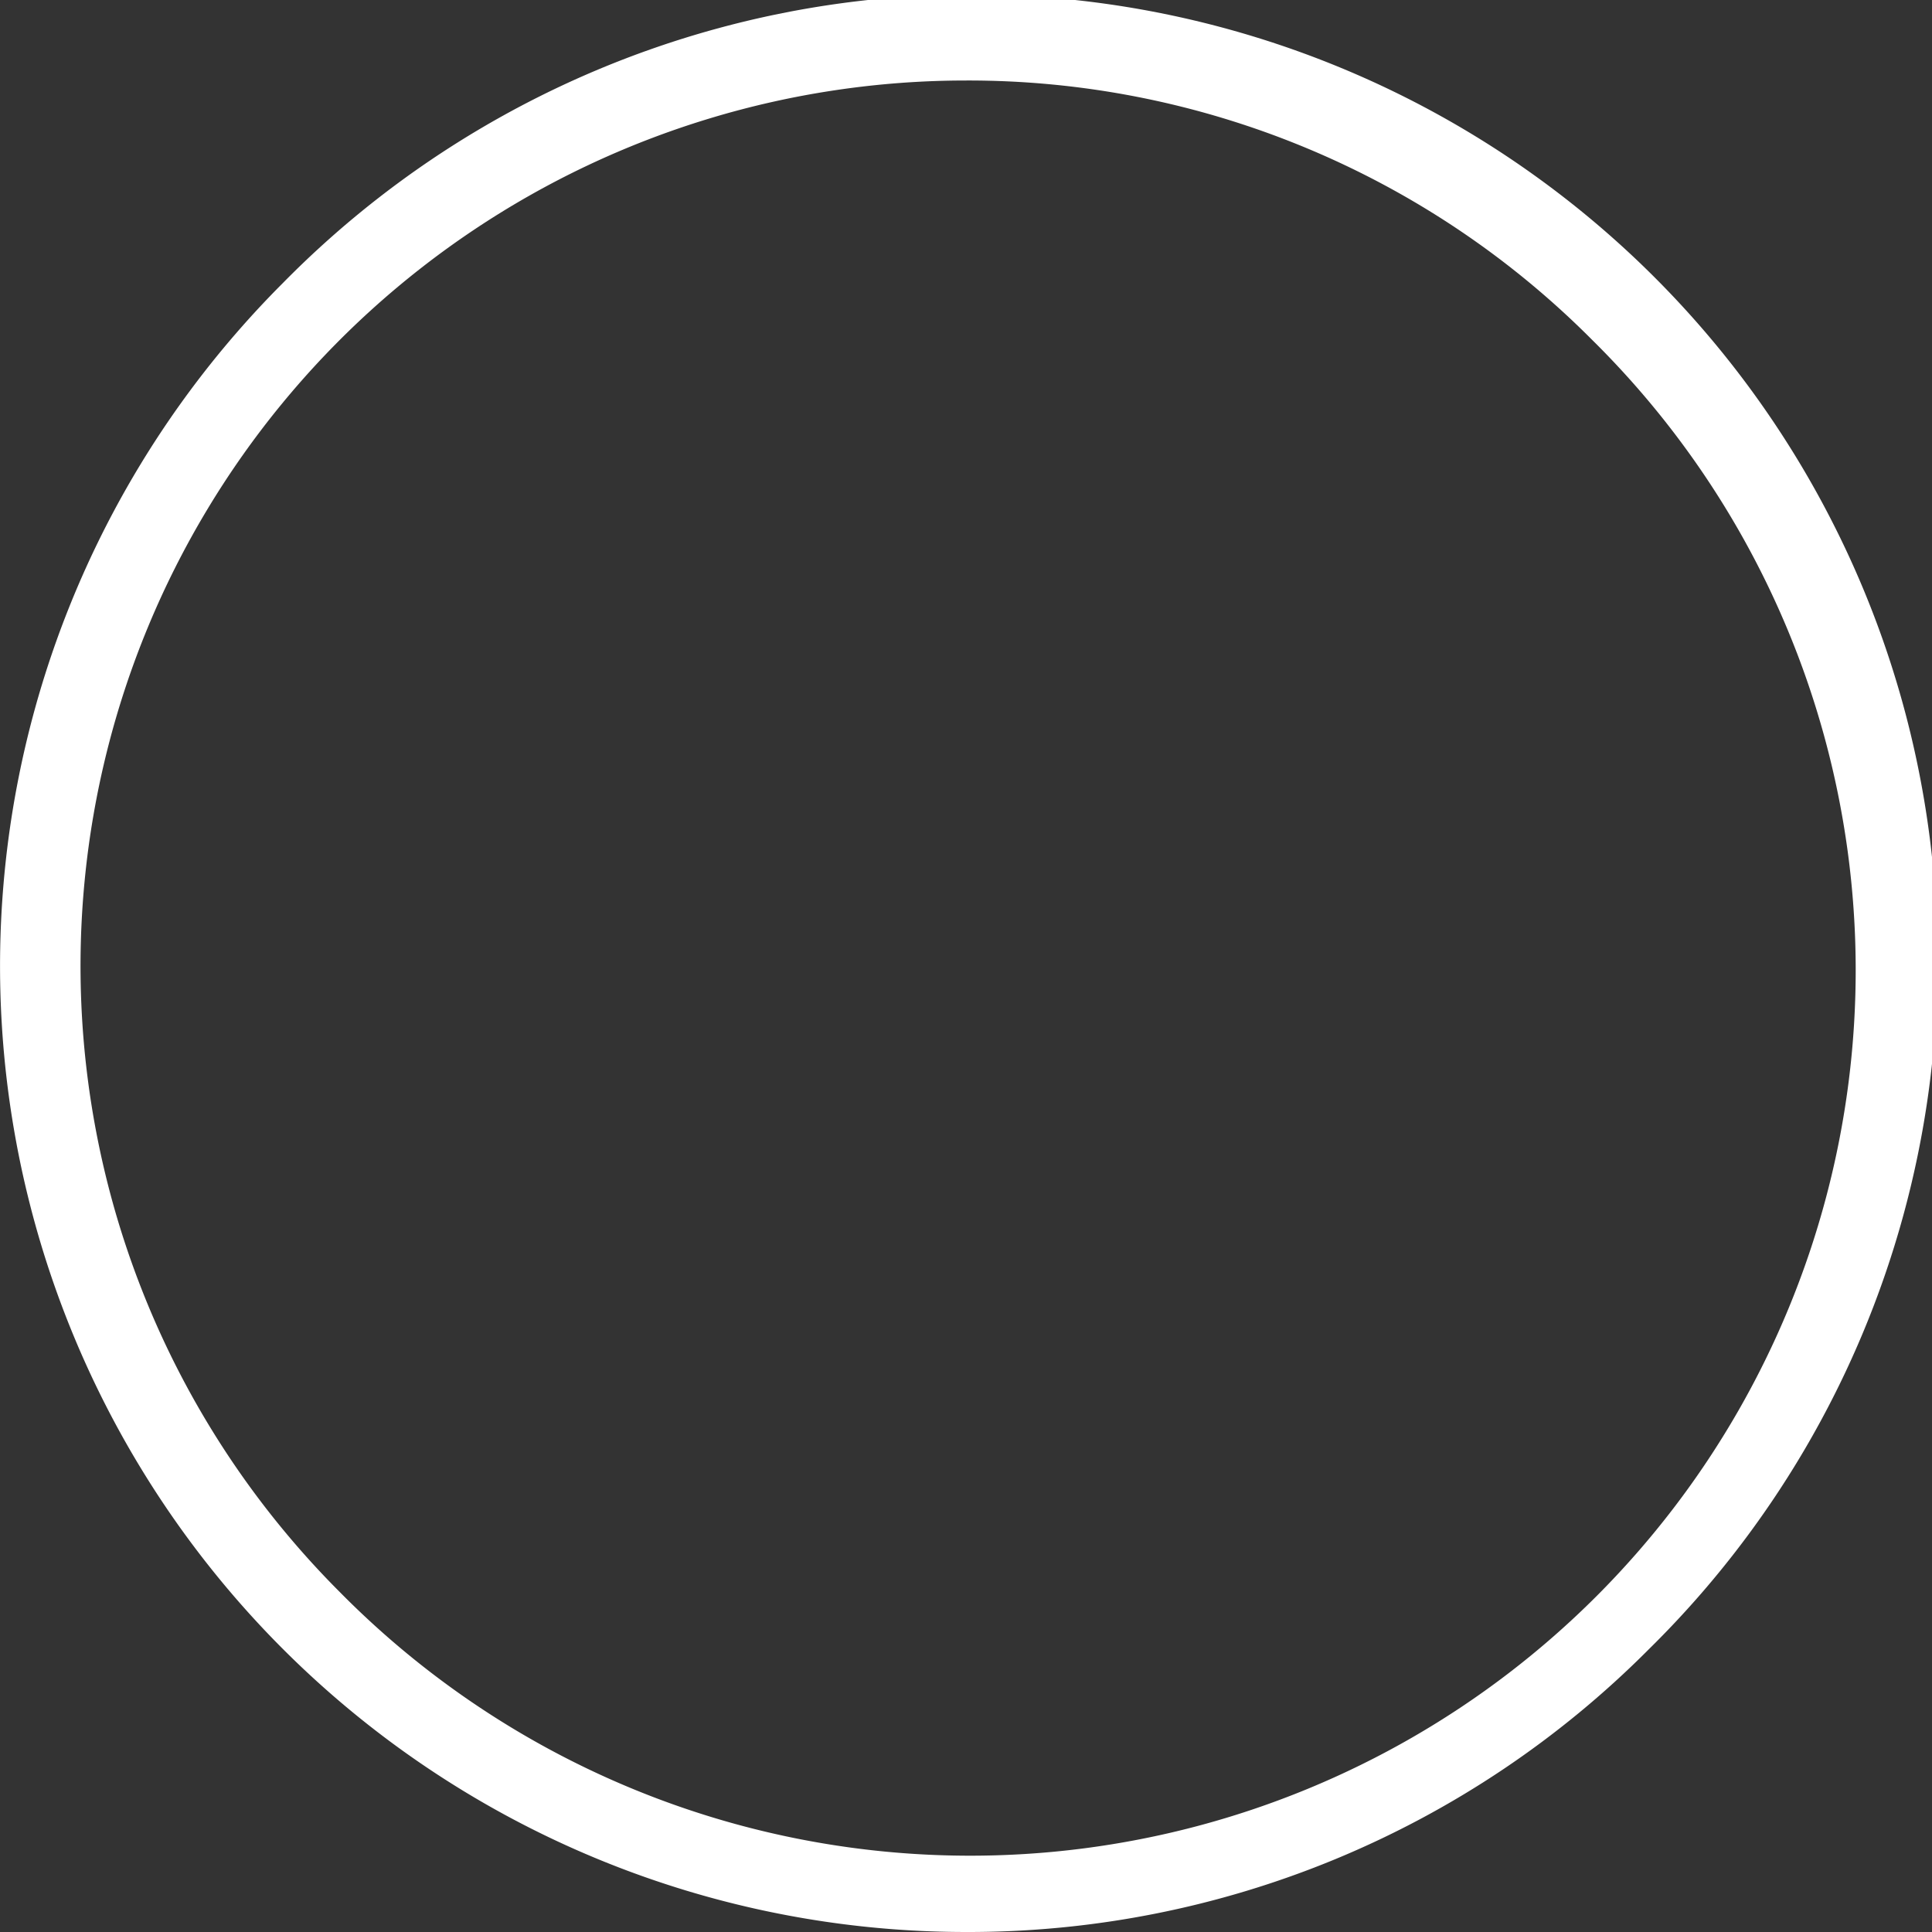 <svg xmlns="http://www.w3.org/2000/svg" xmlns:xlink="http://www.w3.org/1999/xlink" width="24" height="24" viewBox="0 0 24 24">
  <rect x="0" y="0" width="24" height="24" fill="#333333" stroke="none"/>
  <defs>
    <clipPath id="clip-path">
      <rect width="24" height="24" fill="none"/>
    </clipPath>
  </defs>
  <g id="Checkboxes_Radio_Empty_White" data-name="Checkboxes – Radio / Empty White" clip-path="url(#clip-path)">
    <g id="Graphics_Navbar_Toolbar_Icons_White_Info" data-name="Graphics / Navbar &amp; Toolbar Icons / White / Info" transform="translate(0 0)">
      <path id="Information_Icon" data-name="Information Icon" d="M12,24A12,12,0,0,1,3.515,3.515,12,12,0,1,1,20.485,20.485,11.922,11.922,0,0,1,12,24ZM12,1A11,11,0,0,0,4.222,19.778,11,11,0,1,0,19.778,4.222,10.929,10.929,0,0,0,12,1Z" fill="#fff"/>
    </g>
  </g>
</svg>
